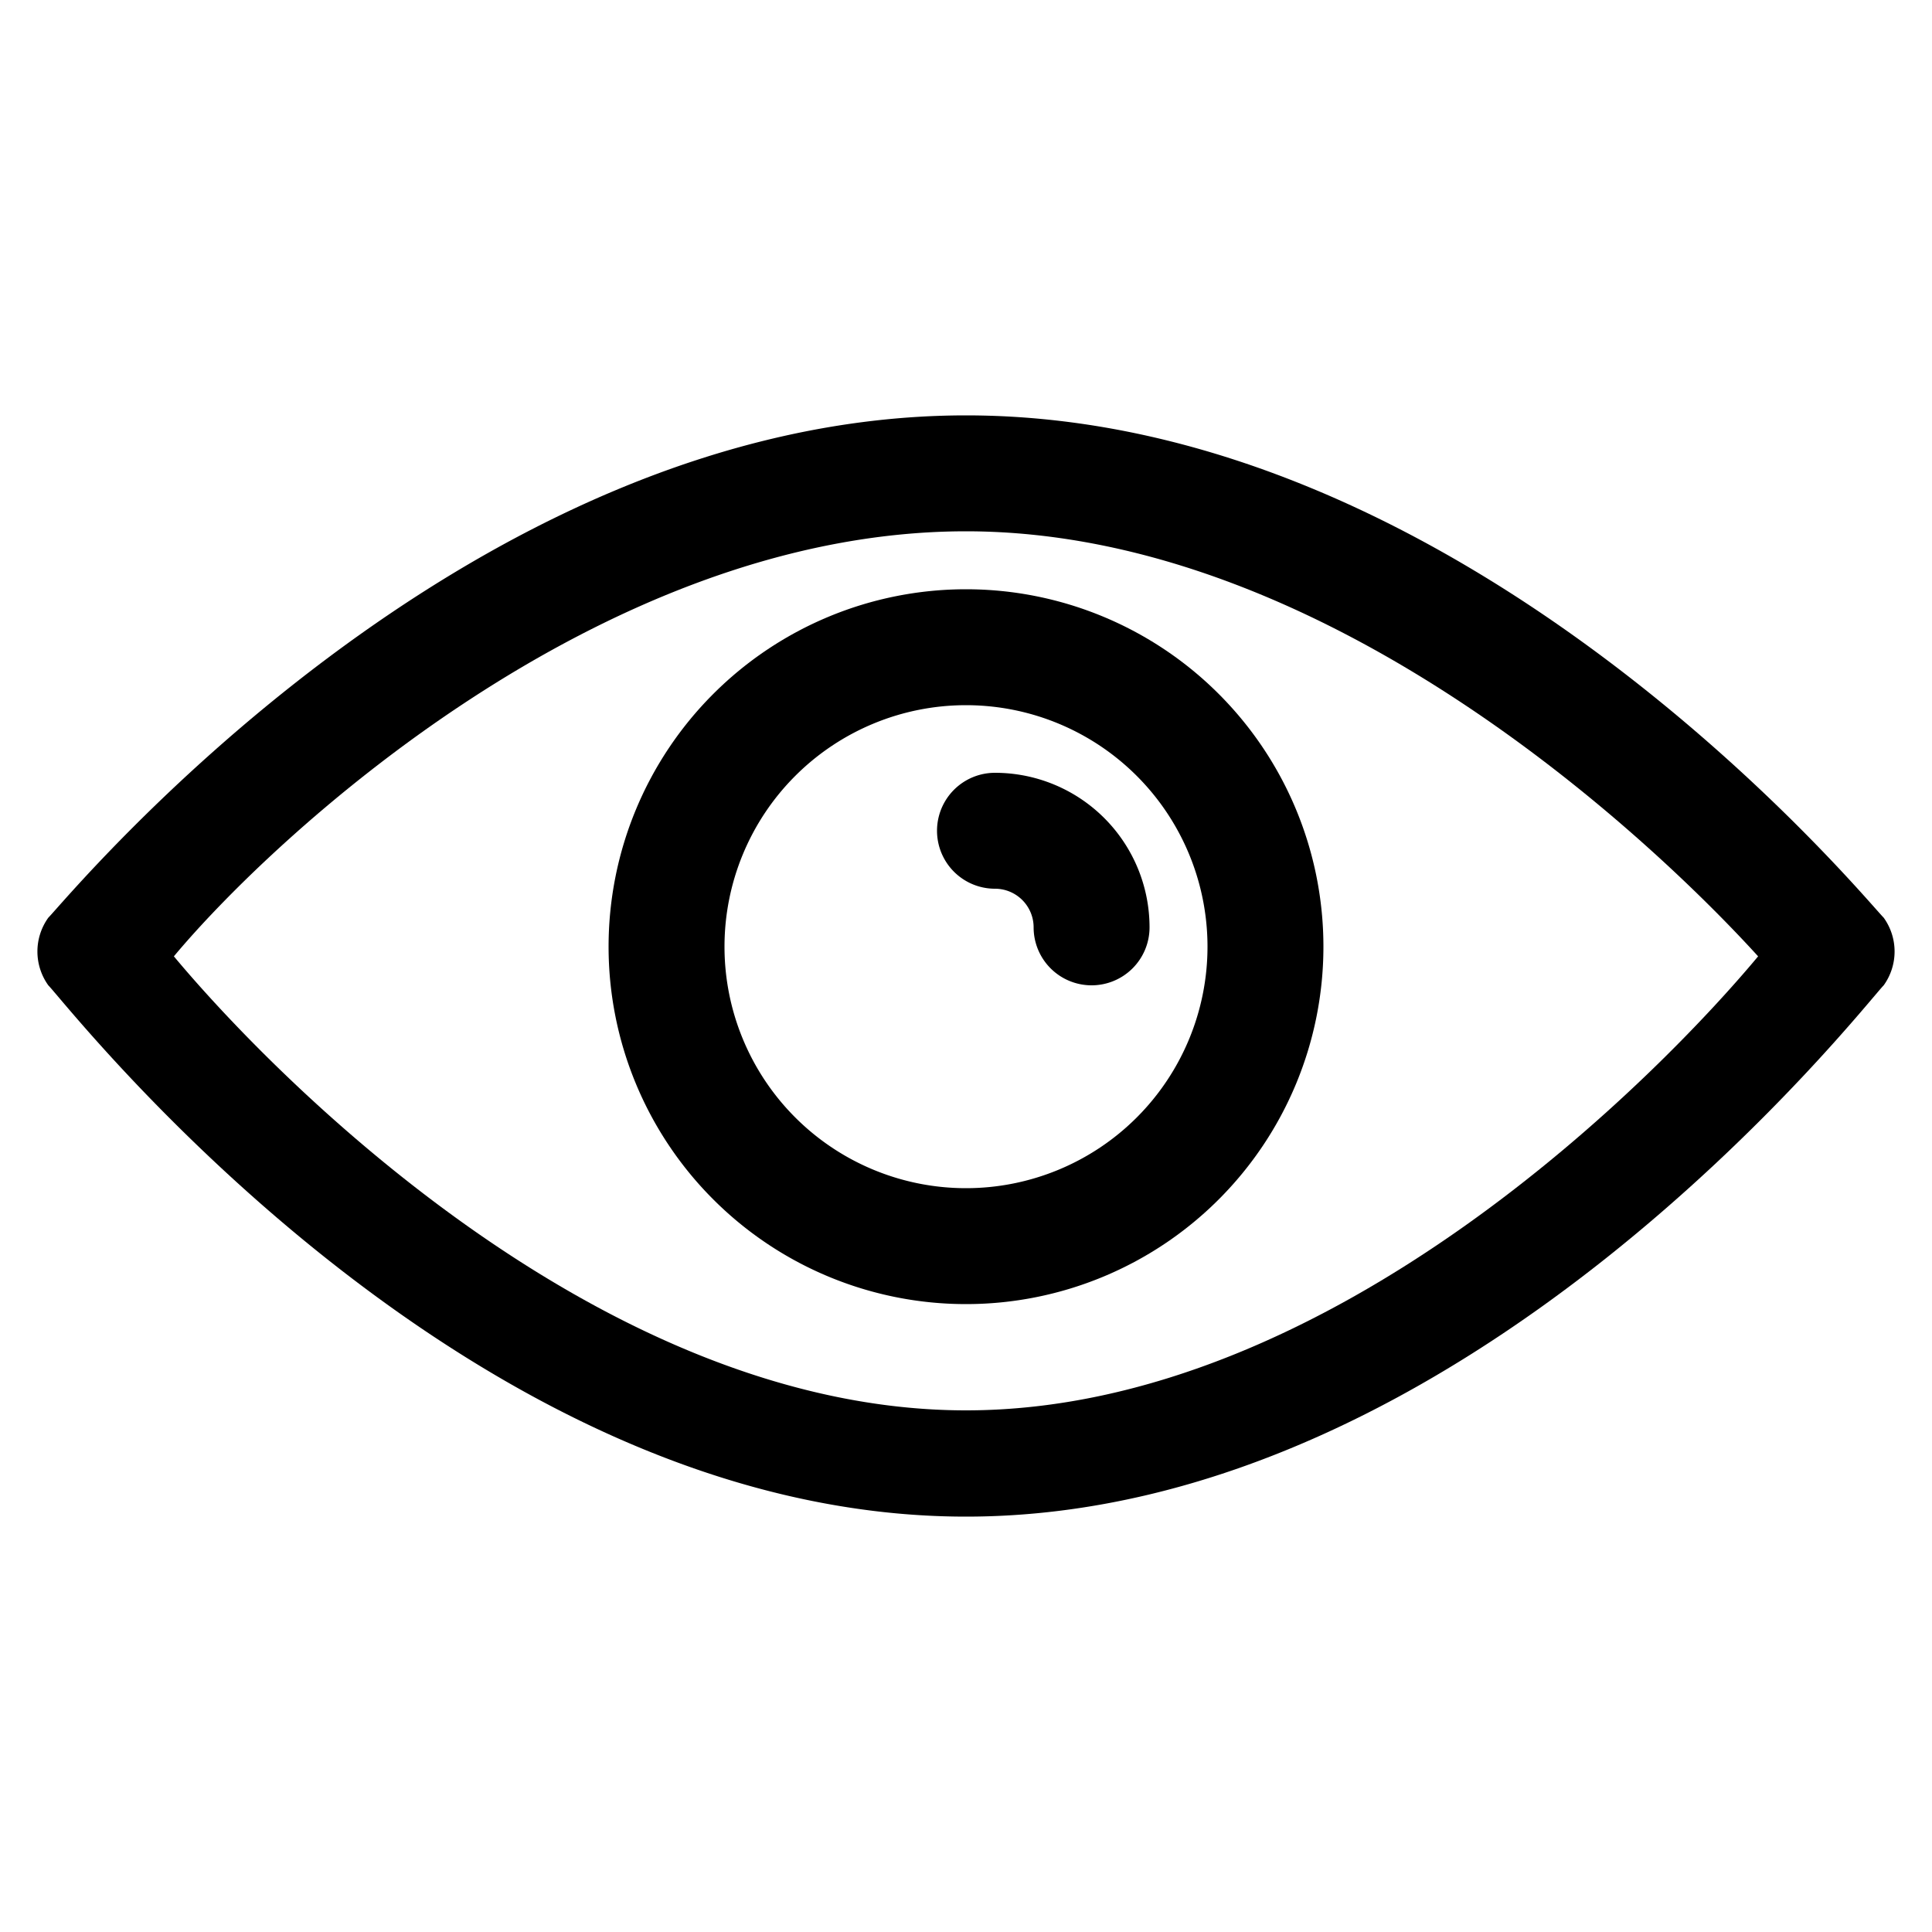 <?xml version="1.0" encoding="utf-8"?>
<svg xmlns="http://www.w3.org/2000/svg" viewBox="0 0 20 20">
    <title>preview</title>
    <path d="M10,15.7C4.8,15.7.7,10.4.5,10.2a.6.6,0,0,1,0-.7C.7,9.3,4.8,4.3,10,4.3s9.3,5,9.5,5.2a.6.6,0,0,1,0,.7C19.3,10.4,15.2,15.7,10,15.7ZM1.8,9.9c1,1.2,4.4,4.7,8.2,4.7s7.2-3.5,8.2-4.7c-1-1.1-4.4-4.4-8.2-4.4S2.8,8.7,1.8,9.9Z"/>
    <path d="M10,13.5a3.7,3.7,0,1,1,3.7-3.7A3.7,3.7,0,0,1,10,13.5Zm0-6.2a2.5,2.5,0,1,0,2.5,2.5A2.5,2.5,0,0,0,10,7.3Z"/>
    <path d="M11.3,10.2a.6.6,0,0,1-.6-.6.4.4,0,0,0-.4-.4.6.6,0,1,1,0-1.2,1.6,1.6,0,0,1,1.6,1.6A.6.6,0,0,1,11.3,10.2Z"/>
</svg>
